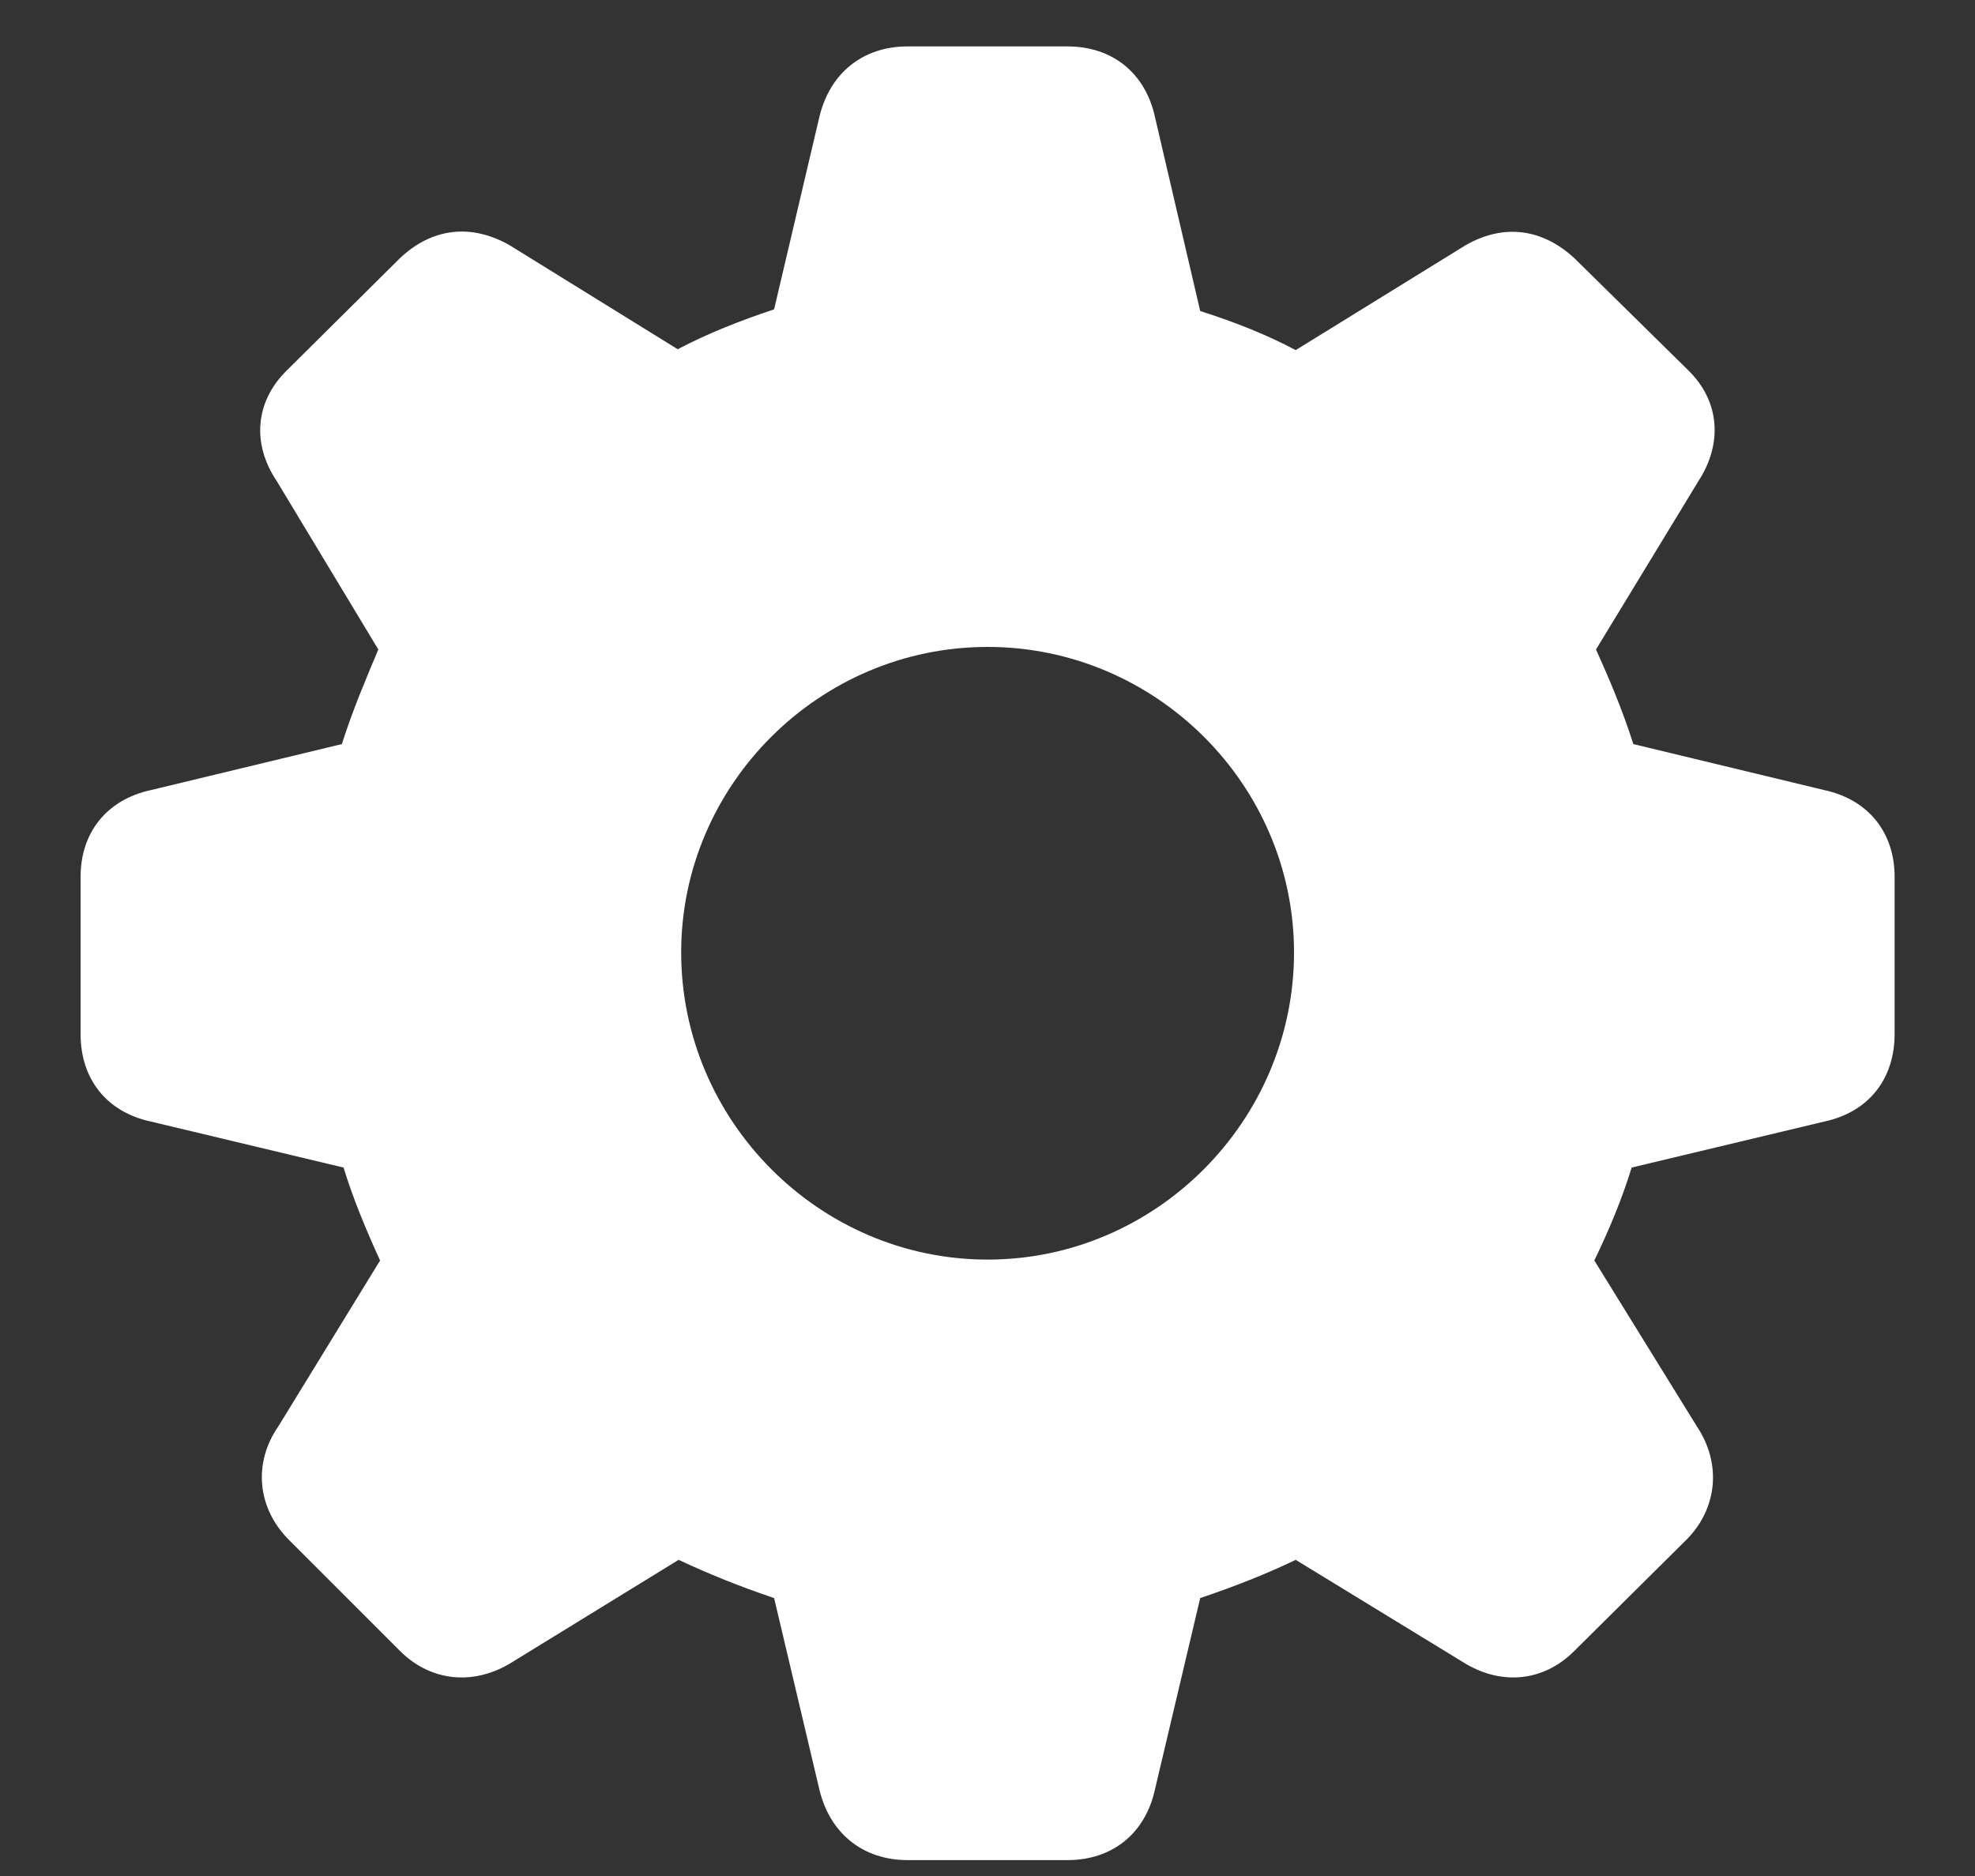 <svg width="20" height="19" viewBox="0 0 20 19" fill="none" xmlns="http://www.w3.org/2000/svg">
<rect x="0" y="0" width="20" height="19" fill="#333333" stroke="none"/>
<path d="M9.192 18.839C8.735 18.839 8.401 18.566 8.296 18.118L7.839 16.185C7.496 16.07 7.171 15.938 6.872 15.798L5.185 16.835C4.807 17.072 4.367 17.037 4.051 16.721L2.926 15.596C2.609 15.279 2.557 14.822 2.82 14.444L3.849 12.766C3.708 12.458 3.576 12.142 3.479 11.825L1.528 11.359C1.08 11.263 0.816 10.929 0.816 10.472V8.881C0.816 8.433 1.08 8.099 1.528 8.002L3.462 7.536C3.576 7.176 3.717 6.851 3.831 6.578L2.803 4.873C2.548 4.495 2.583 4.064 2.908 3.748L4.051 2.614C4.376 2.307 4.771 2.263 5.158 2.482L6.863 3.537C7.162 3.379 7.496 3.247 7.839 3.133L8.296 1.19C8.401 0.742 8.735 0.47 9.192 0.47H10.81C11.267 0.47 11.601 0.742 11.697 1.19L12.154 3.15C12.515 3.265 12.84 3.396 13.121 3.546L14.844 2.482C15.23 2.263 15.617 2.315 15.942 2.614L17.094 3.748C17.419 4.064 17.445 4.495 17.199 4.873L16.162 6.578C16.285 6.851 16.426 7.176 16.54 7.536L18.474 8.002C18.922 8.099 19.186 8.433 19.186 8.881V10.472C19.186 10.929 18.922 11.263 18.474 11.359L16.523 11.825C16.426 12.142 16.294 12.458 16.145 12.766L17.182 14.444C17.436 14.822 17.393 15.279 17.076 15.596L15.942 16.721C15.626 17.037 15.195 17.072 14.817 16.835L13.121 15.798C12.831 15.938 12.497 16.07 12.154 16.185L11.697 18.118C11.601 18.566 11.267 18.839 10.81 18.839H9.192ZM10.001 12.757C11.706 12.757 13.104 11.351 13.104 9.646C13.104 7.949 11.706 6.552 10.001 6.552C8.296 6.552 6.898 7.949 6.898 9.646C6.898 11.351 8.296 12.757 10.001 12.757Z" fill="white"/>
</svg>
